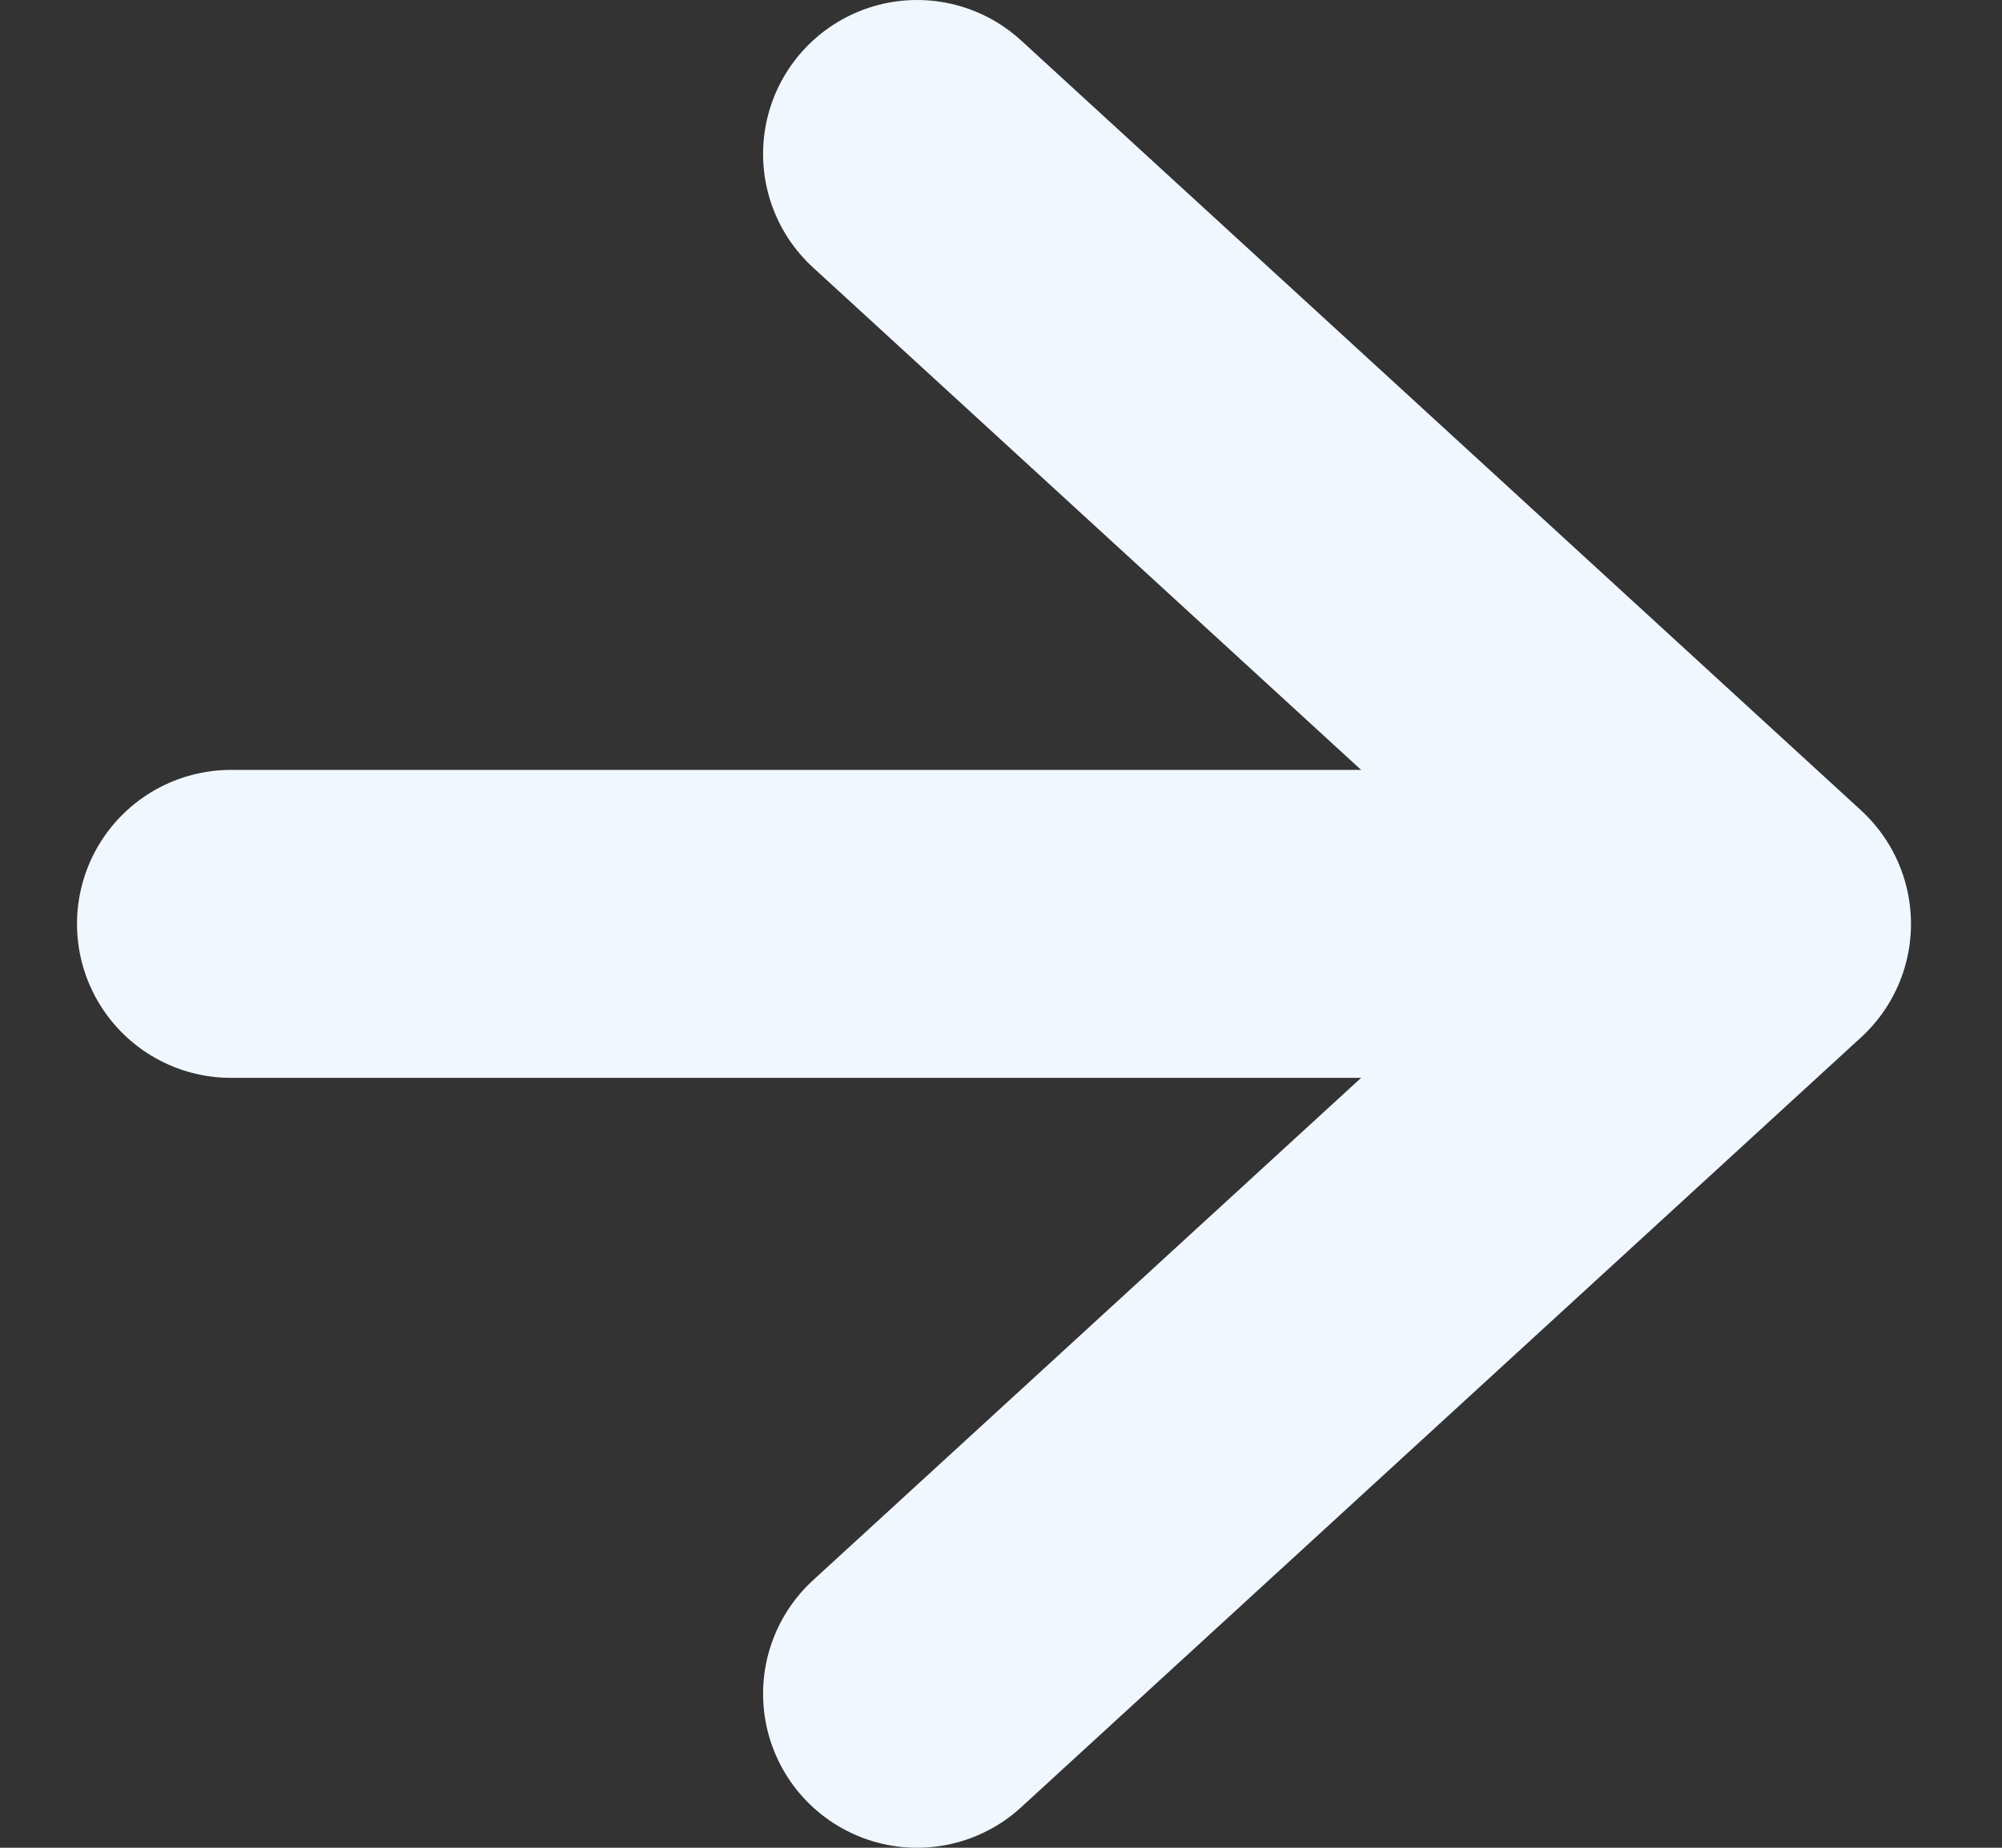 <svg width="13" height="12" viewBox="0 0 13 12" fill="none" xmlns="http://www.w3.org/2000/svg">
<rect x="0" y="0" width="13" height="12" fill="#333333" stroke="none"/>
<g clip-path="url(#clip0_723_11599)">
<path d="M1.5 6L10.5 6" stroke="#F0F7FF" stroke-width="2" stroke-linecap="round" stroke-linejoin="round"/>
<path d="M5.955 1L11.409 6L5.955 11" stroke="#F0F7FF" stroke-width="2" stroke-linecap="round" stroke-linejoin="round"/>
</g>
<defs>
<clipPath id="clip0_723_11599">
<rect width="12" height="12" fill="white" transform="translate(0.5)"/>
</clipPath>
</defs>
</svg>

